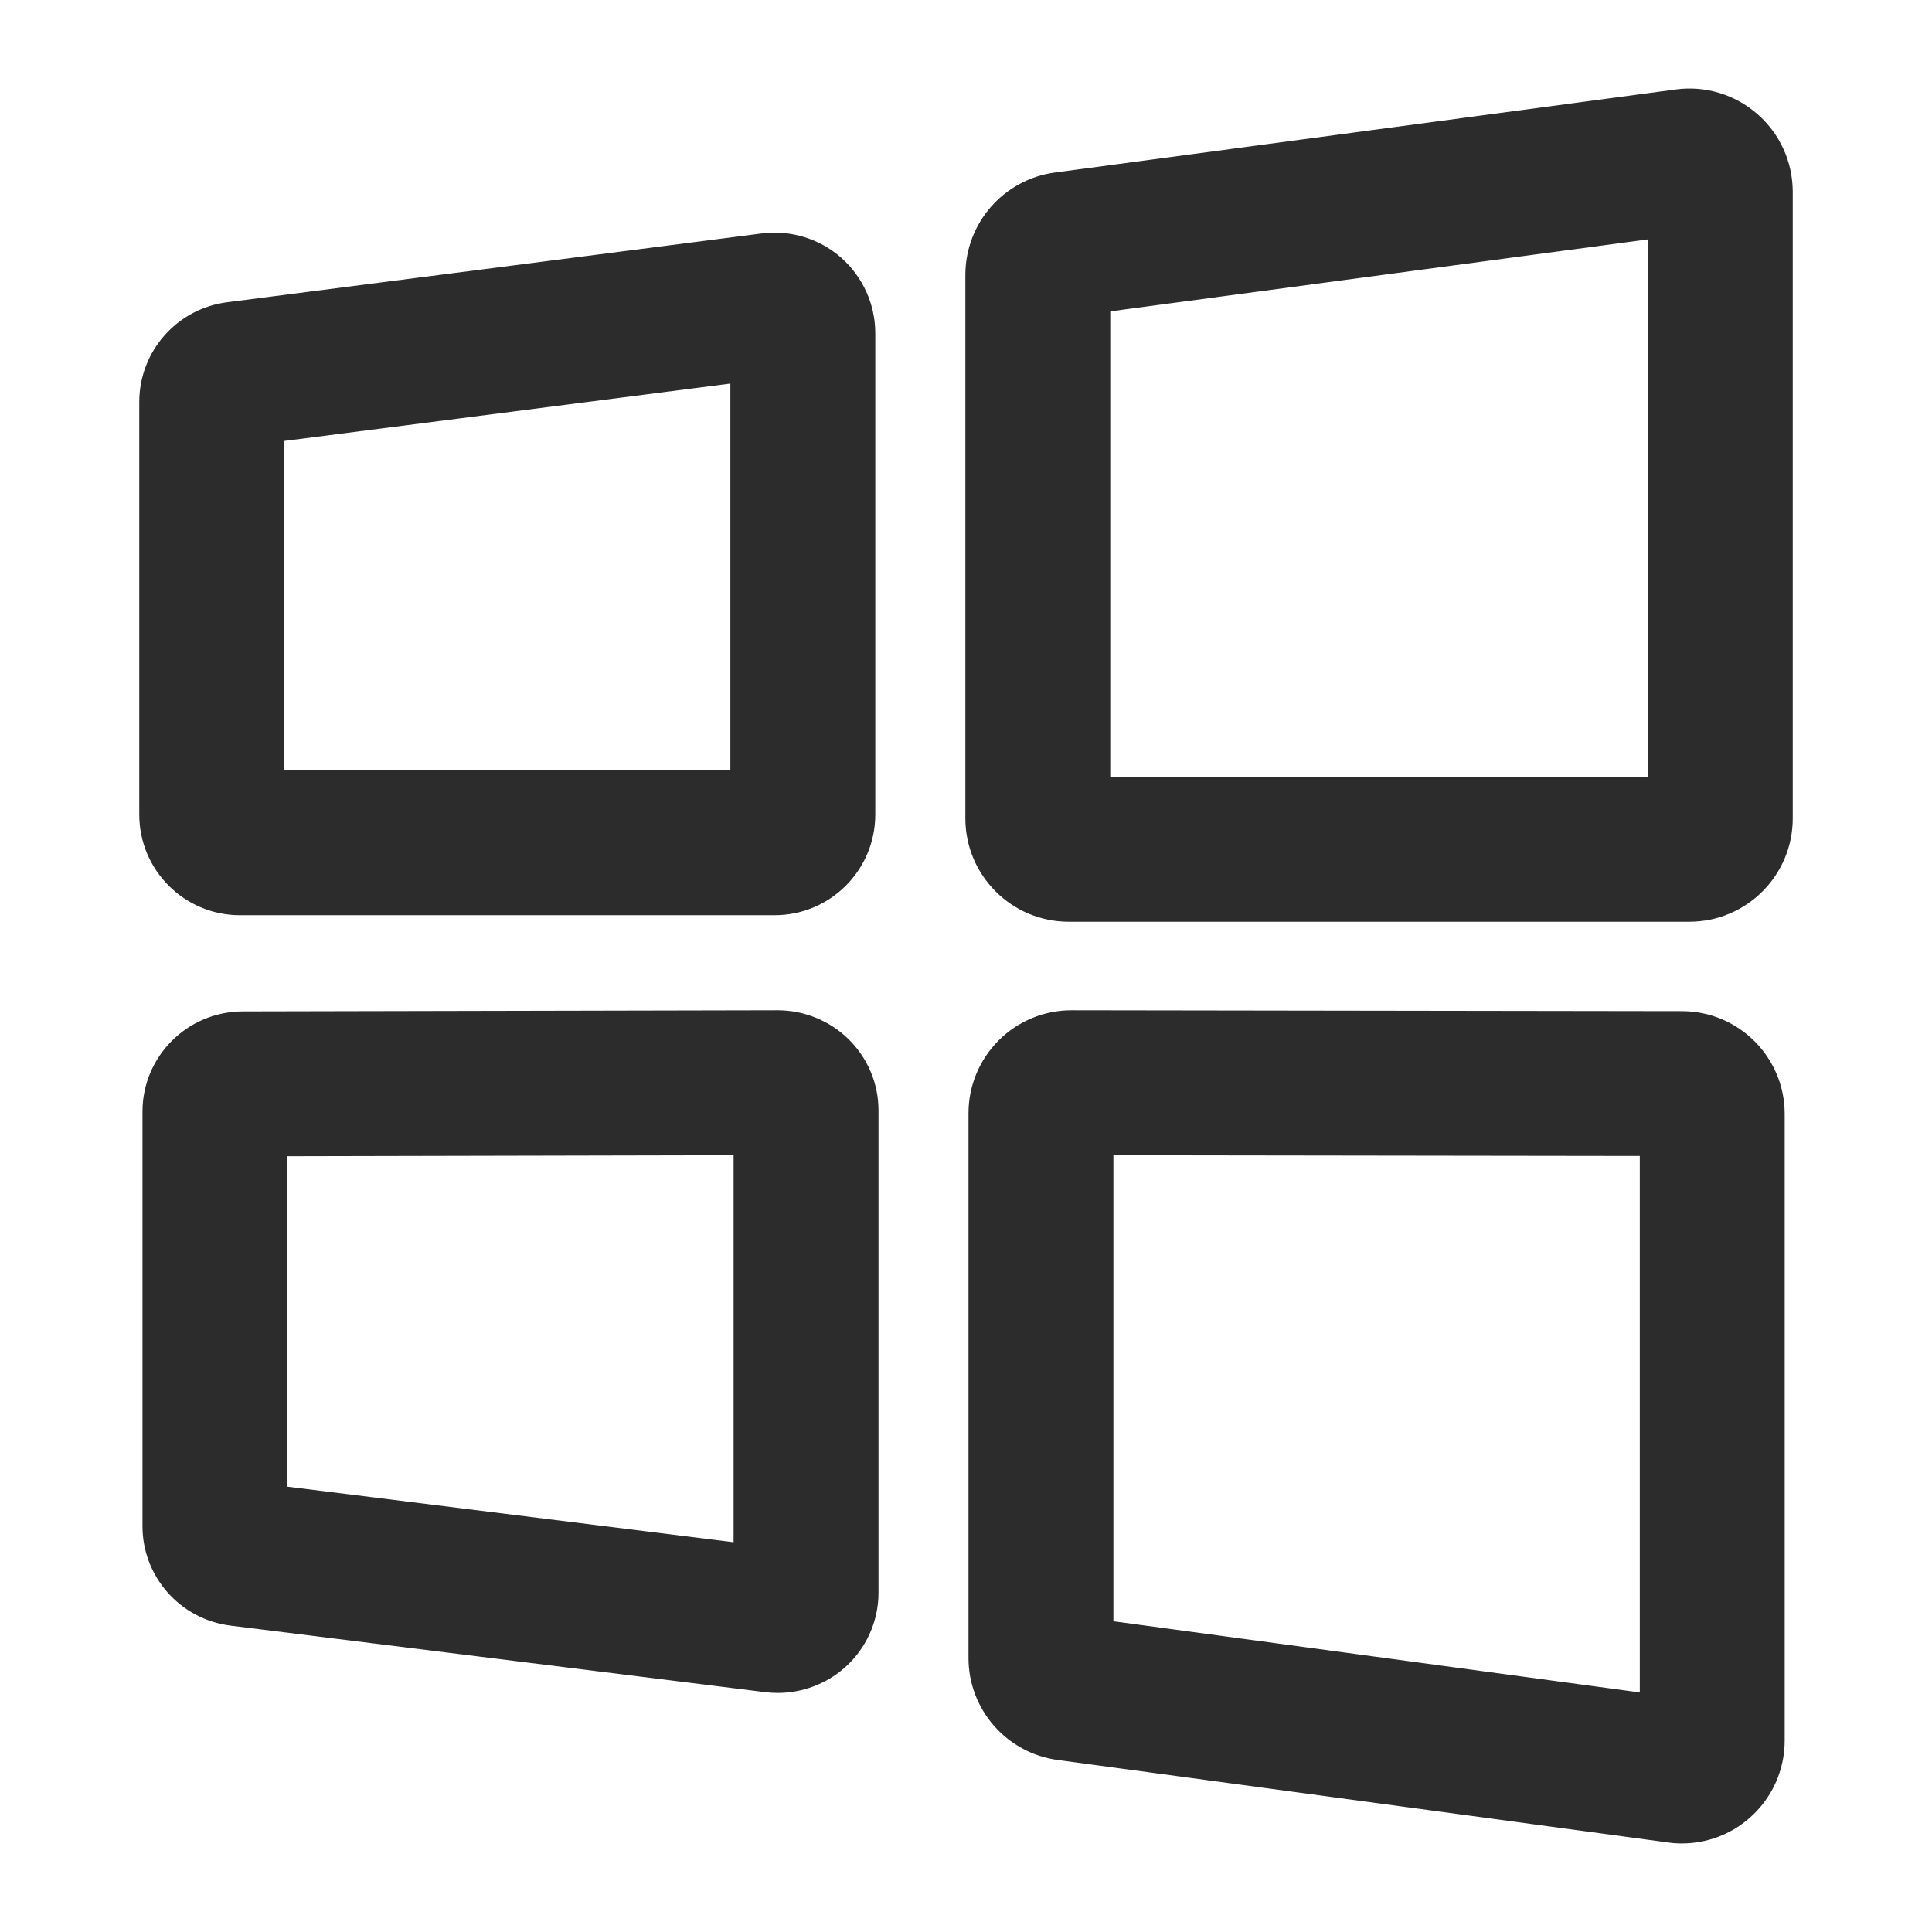 <svg xmlns="http://www.w3.org/2000/svg" fill-rule="evenodd" stroke-linejoin="round" stroke-miterlimit="2" clip-rule="evenodd" viewBox="0 0 24 24" id="window-system"><g transform="translate(-40 -40)"><rect width="24" height="24" x="40" y="40" fill="none"></rect><path fill="#2c2c2c" d="M492.895,440.561L485.309,440.55C484.97,440.55 484.645,440.685 484.406,440.924C484.166,441.164 484.031,441.488 484.031,441.828C484.031,441.828 484.031,448.597 484.031,448.597C484.031,449.235 484.504,449.777 485.138,449.863C485.138,449.863 492.722,450.888 492.722,450.888C492.775,450.896 492.835,450.9 492.893,450.9C493.201,450.9 493.5,450.789 493.733,450.584C494.011,450.341 494.17,449.991 494.17,449.623C494.17,449.623 494.17,441.838 494.17,441.838C494.17,441.133 493.599,440.562 492.895,440.561ZM481.661,440.55L475.019,440.564C474.322,440.565 473.77,441.128 473.77,441.807C473.77,441.807 473.77,446.96 473.77,446.96C473.77,447.582 474.234,448.115 474.864,448.194C474.865,448.194 481.51,449.021 481.51,449.021C481.565,449.027 481.613,449.03 481.661,449.03C481.962,449.03 482.255,448.922 482.483,448.725C482.757,448.488 482.913,448.145 482.913,447.787C482.913,447.787 482.913,441.794 482.913,441.794C482.913,441.46 482.779,441.141 482.537,440.905C482.306,440.68 481.99,440.55 481.661,440.55ZM485.831,448.14L492.37,449.024L492.37,442.36L485.831,442.351L485.831,448.14ZM475.57,442.363L475.57,446.468L481.113,447.158L481.113,442.351L475.57,442.363ZM493.831,429.417C494.11,429.66 494.27,430.012 494.27,430.384C494.27,430.384 494.27,438.166 494.27,438.166C494.27,438.875 493.695,439.45 492.986,439.45C492.986,439.45 485.275,439.45 485.275,439.45C484.567,439.45 483.992,438.875 483.992,438.166L483.992,431.416C483.992,430.772 484.468,430.228 485.105,430.143C485.105,430.143 492.816,429.111 492.818,429.111C493.186,429.062 493.553,429.174 493.831,429.417ZM481.463,430.9L474.819,431.755C474.195,431.836 473.73,432.367 473.73,432.994C473.73,432.994 473.73,438.119 473.73,438.119C473.73,438.809 474.29,439.369 474.98,439.369C474.98,439.369 481.623,439.369 481.623,439.369C482.313,439.369 482.873,438.809 482.873,438.119L482.873,432.139C482.873,431.78 482.718,431.439 482.45,431.202C482.181,430.964 481.818,430.854 481.462,430.9L481.463,430.9ZM485.792,431.868L485.792,437.65L492.47,437.65L492.47,430.974L485.792,431.868ZM475.53,433.478L475.53,437.569L481.073,437.569L481.073,432.765L475.53,433.478Z" transform="translate(-432 -388)"></path></g></svg>